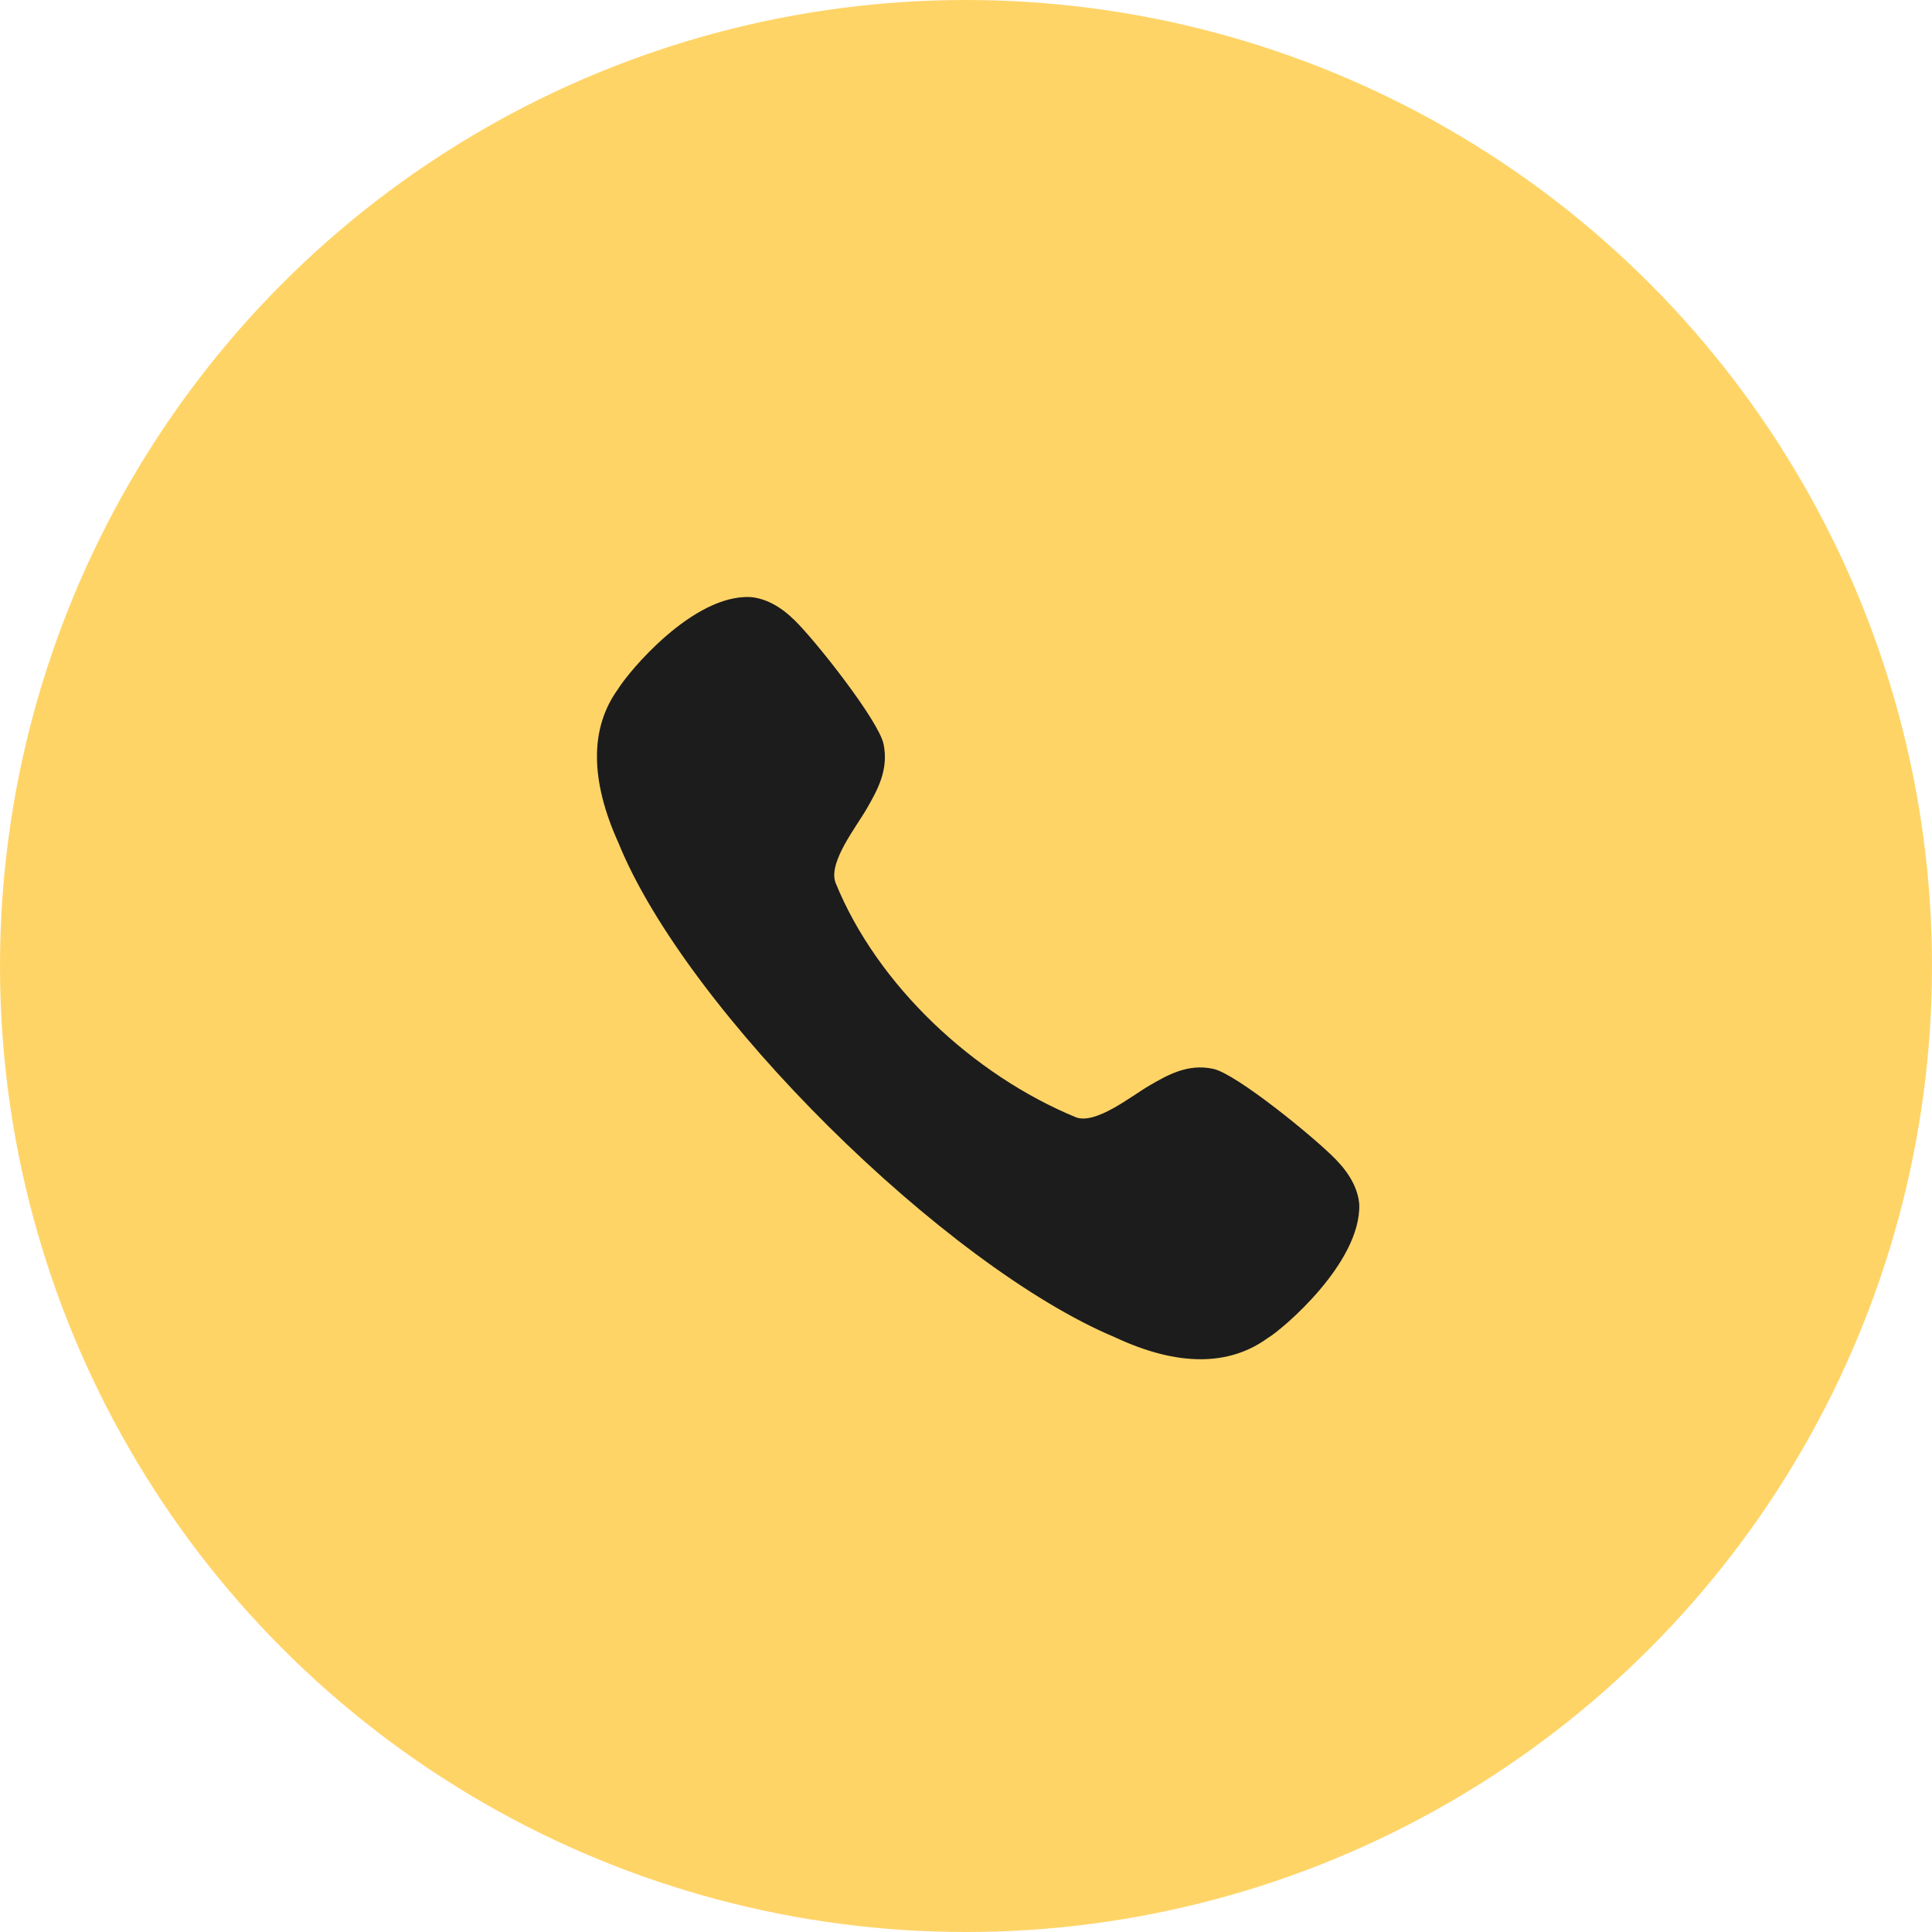 <svg width="35" height="35" viewBox="0 0 35 35" fill="none" xmlns="http://www.w3.org/2000/svg">
<circle cx="17.5" cy="17.5" r="17.5" fill="#FFD467"/>
<path d="M21.978 19.363C21.514 19.263 21.147 19.478 20.822 19.666C20.489 19.86 19.857 20.373 19.494 20.242C17.637 19.477 15.891 17.852 15.135 15.988C15.002 15.618 15.513 14.981 15.705 14.645C15.892 14.319 16.103 13.948 16.007 13.481C15.92 13.061 14.796 11.631 14.398 11.239C14.136 10.981 13.867 10.839 13.591 10.816C12.555 10.771 11.397 12.155 11.194 12.486C10.685 13.191 10.688 14.13 11.203 15.268C12.442 18.326 17.131 22.941 20.2 24.227C20.767 24.492 21.284 24.624 21.75 24.624C22.205 24.624 22.61 24.497 22.959 24.245C23.221 24.094 24.661 22.879 24.624 21.814C24.601 21.543 24.459 21.272 24.204 21.009C23.816 20.608 22.394 19.45 21.978 19.363Z" fill="#1C1C1C"/>
</svg>
